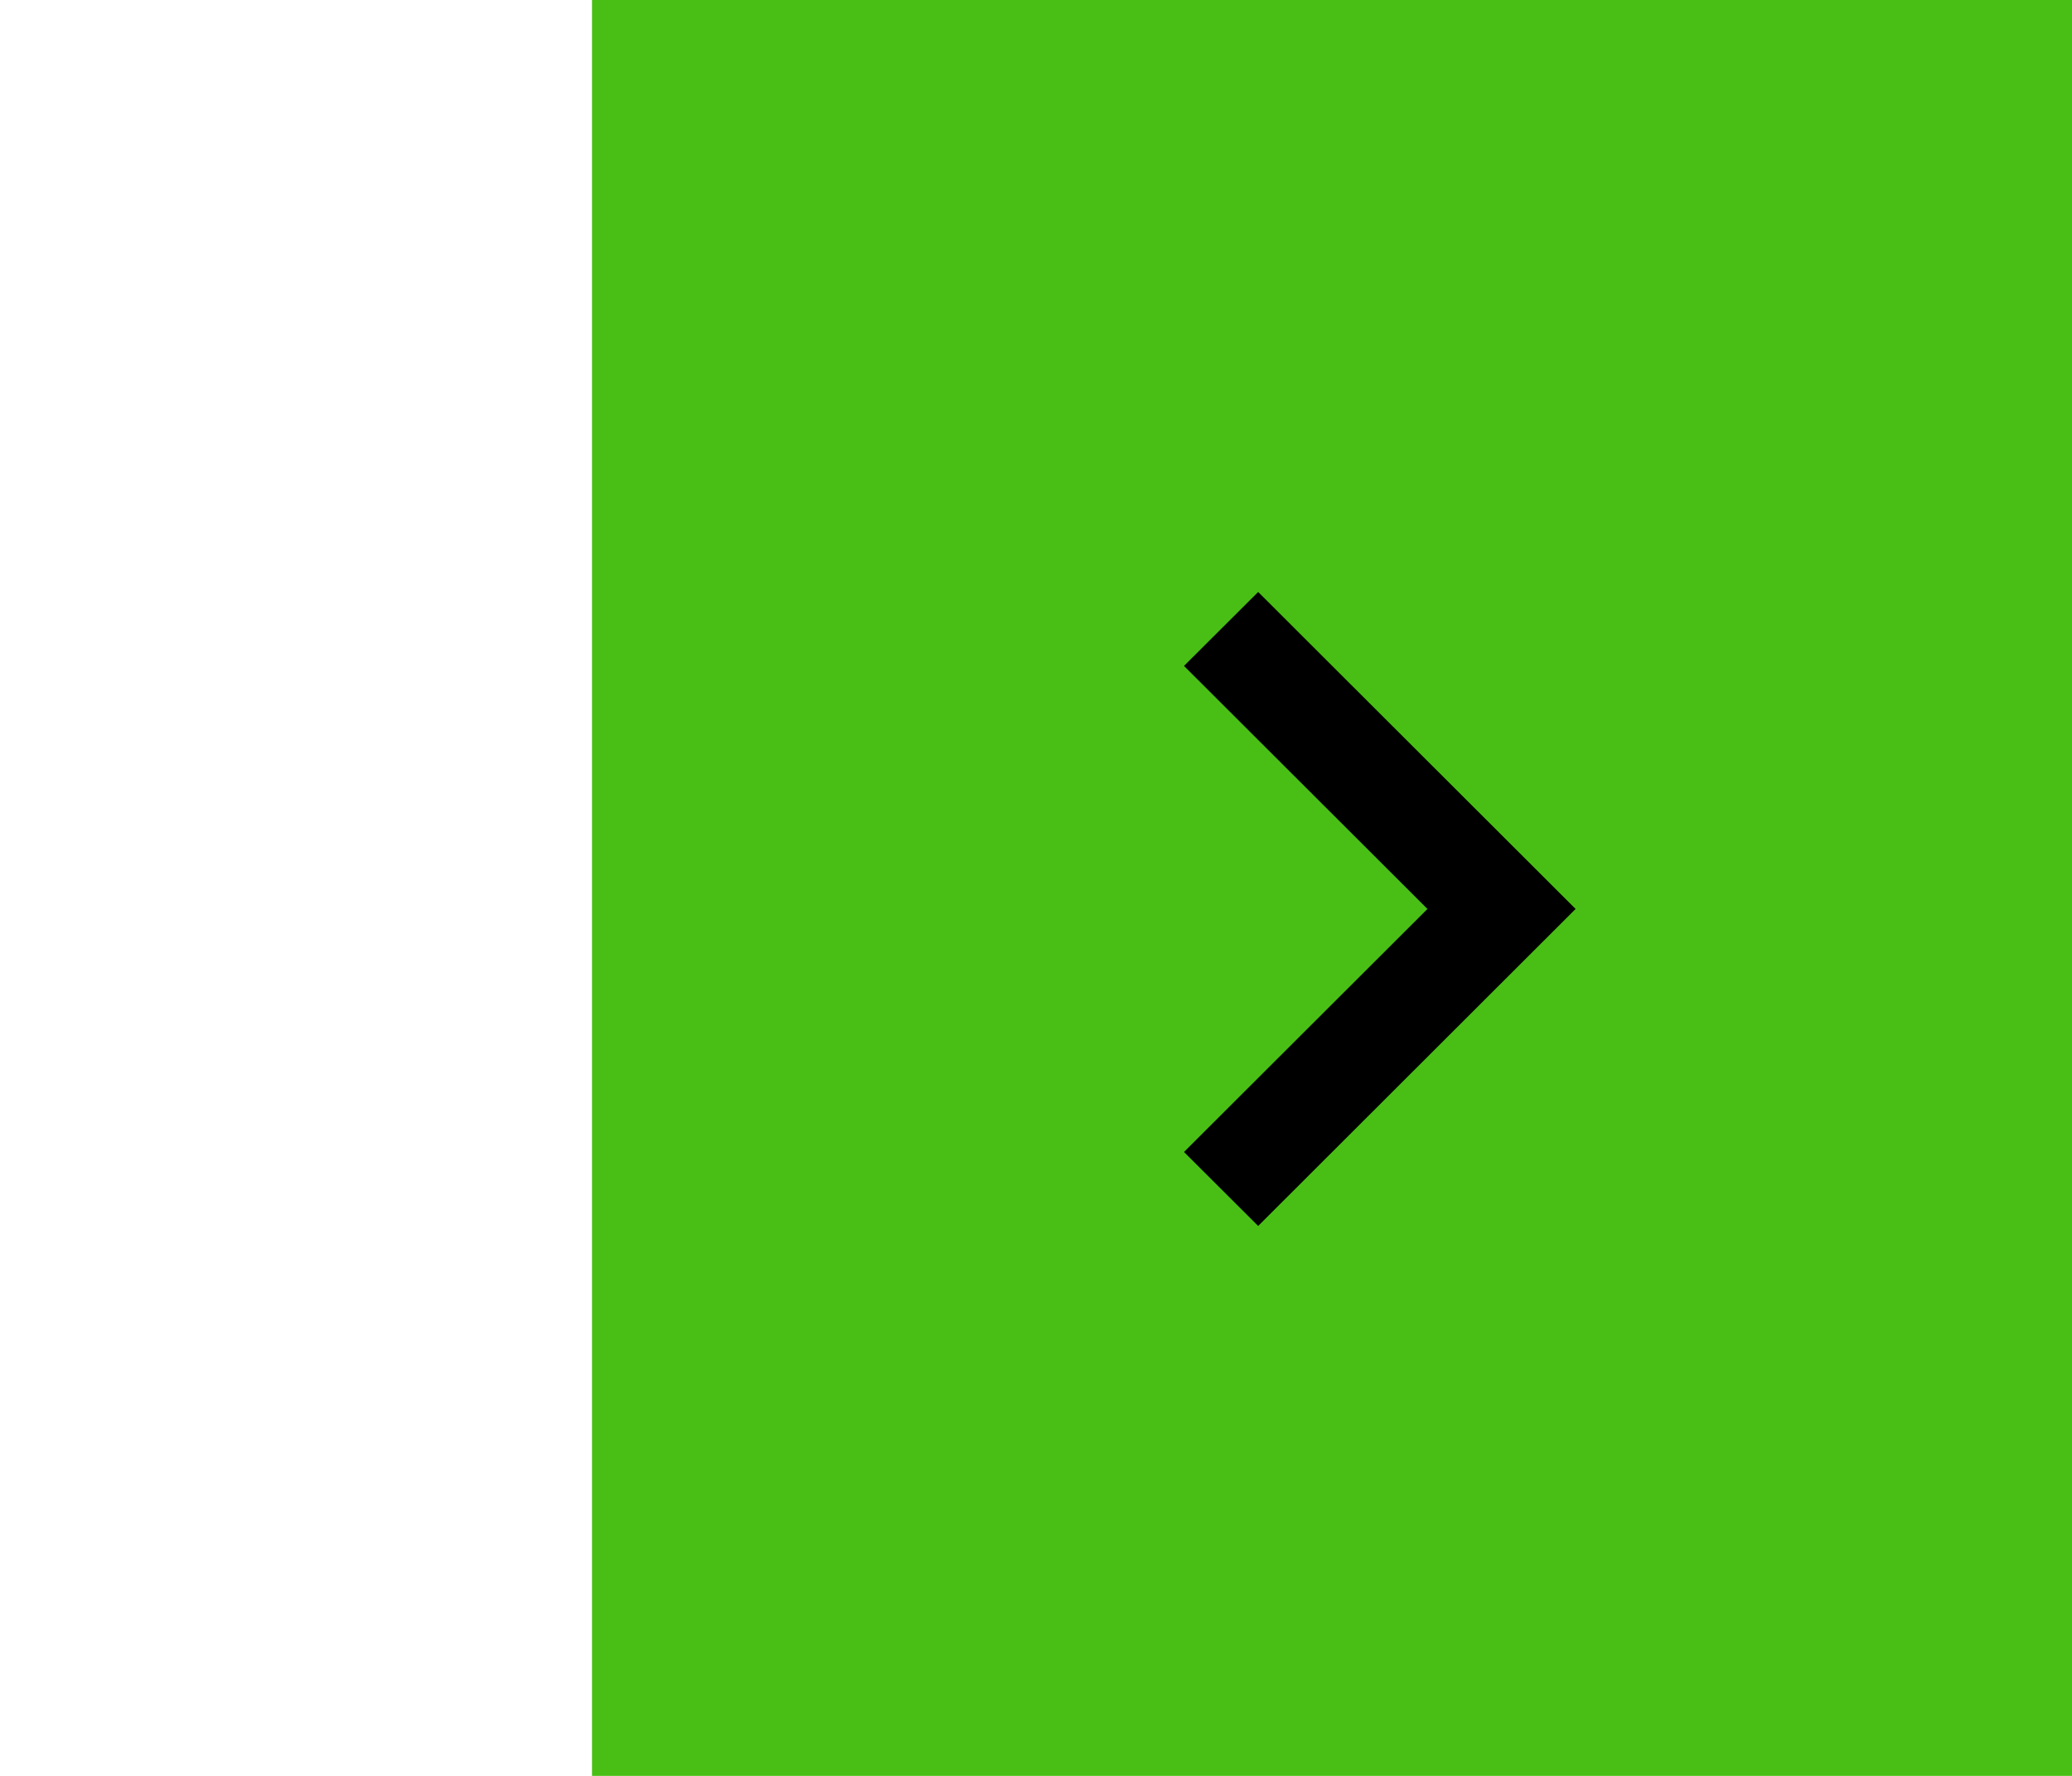 <?xml version="1.0" encoding="utf-8"?>
<!-- Generator: Adobe Illustrator 21.1.0, SVG Export Plug-In . SVG Version: 6.00 Build 0)  -->
<svg version="1.1" id="Слой_1" xmlns="http://www.w3.org/2000/svg" xmlns:xlink="http://www.w3.org/1999/xlink" x="0px" y="0px"
	 viewBox="0 0 70 60" style="enable-background:new 0 0 70 60;" xml:space="preserve">
<style type="text/css">
	.st0{fill:#49BF15;}
	.st1{filter:url(#filter0);}
</style>
<filter  filterUnits="objectBoundingBox" height="100.00" id="filter0" width="100.00" x="0.00" y="0.00">
	<feFlood  flood-color="rgb(255,255,255)" result="coFloodOut1"></feFlood>
	<feComposite  in="coFloodOut1" in2="SourceAlpha" operator="in" result="coOverlay1"></feComposite>
	<feBlend  in="coOverlay1" in2="SourceGraphic" mode="normal" result="colorOverlay1"></feBlend>
</filter>
<rect x="20" class="st0" width="50" height="60"/>
<g transform="matrix(0.07 0.00 0.00 0.07 40.00 20.00)" class="st1">
	<path d="M35.8,0L0,35.7L117.5,153L0,270.3L35.8,306L189,153L35.8,0z"/>
</g>
</svg>
